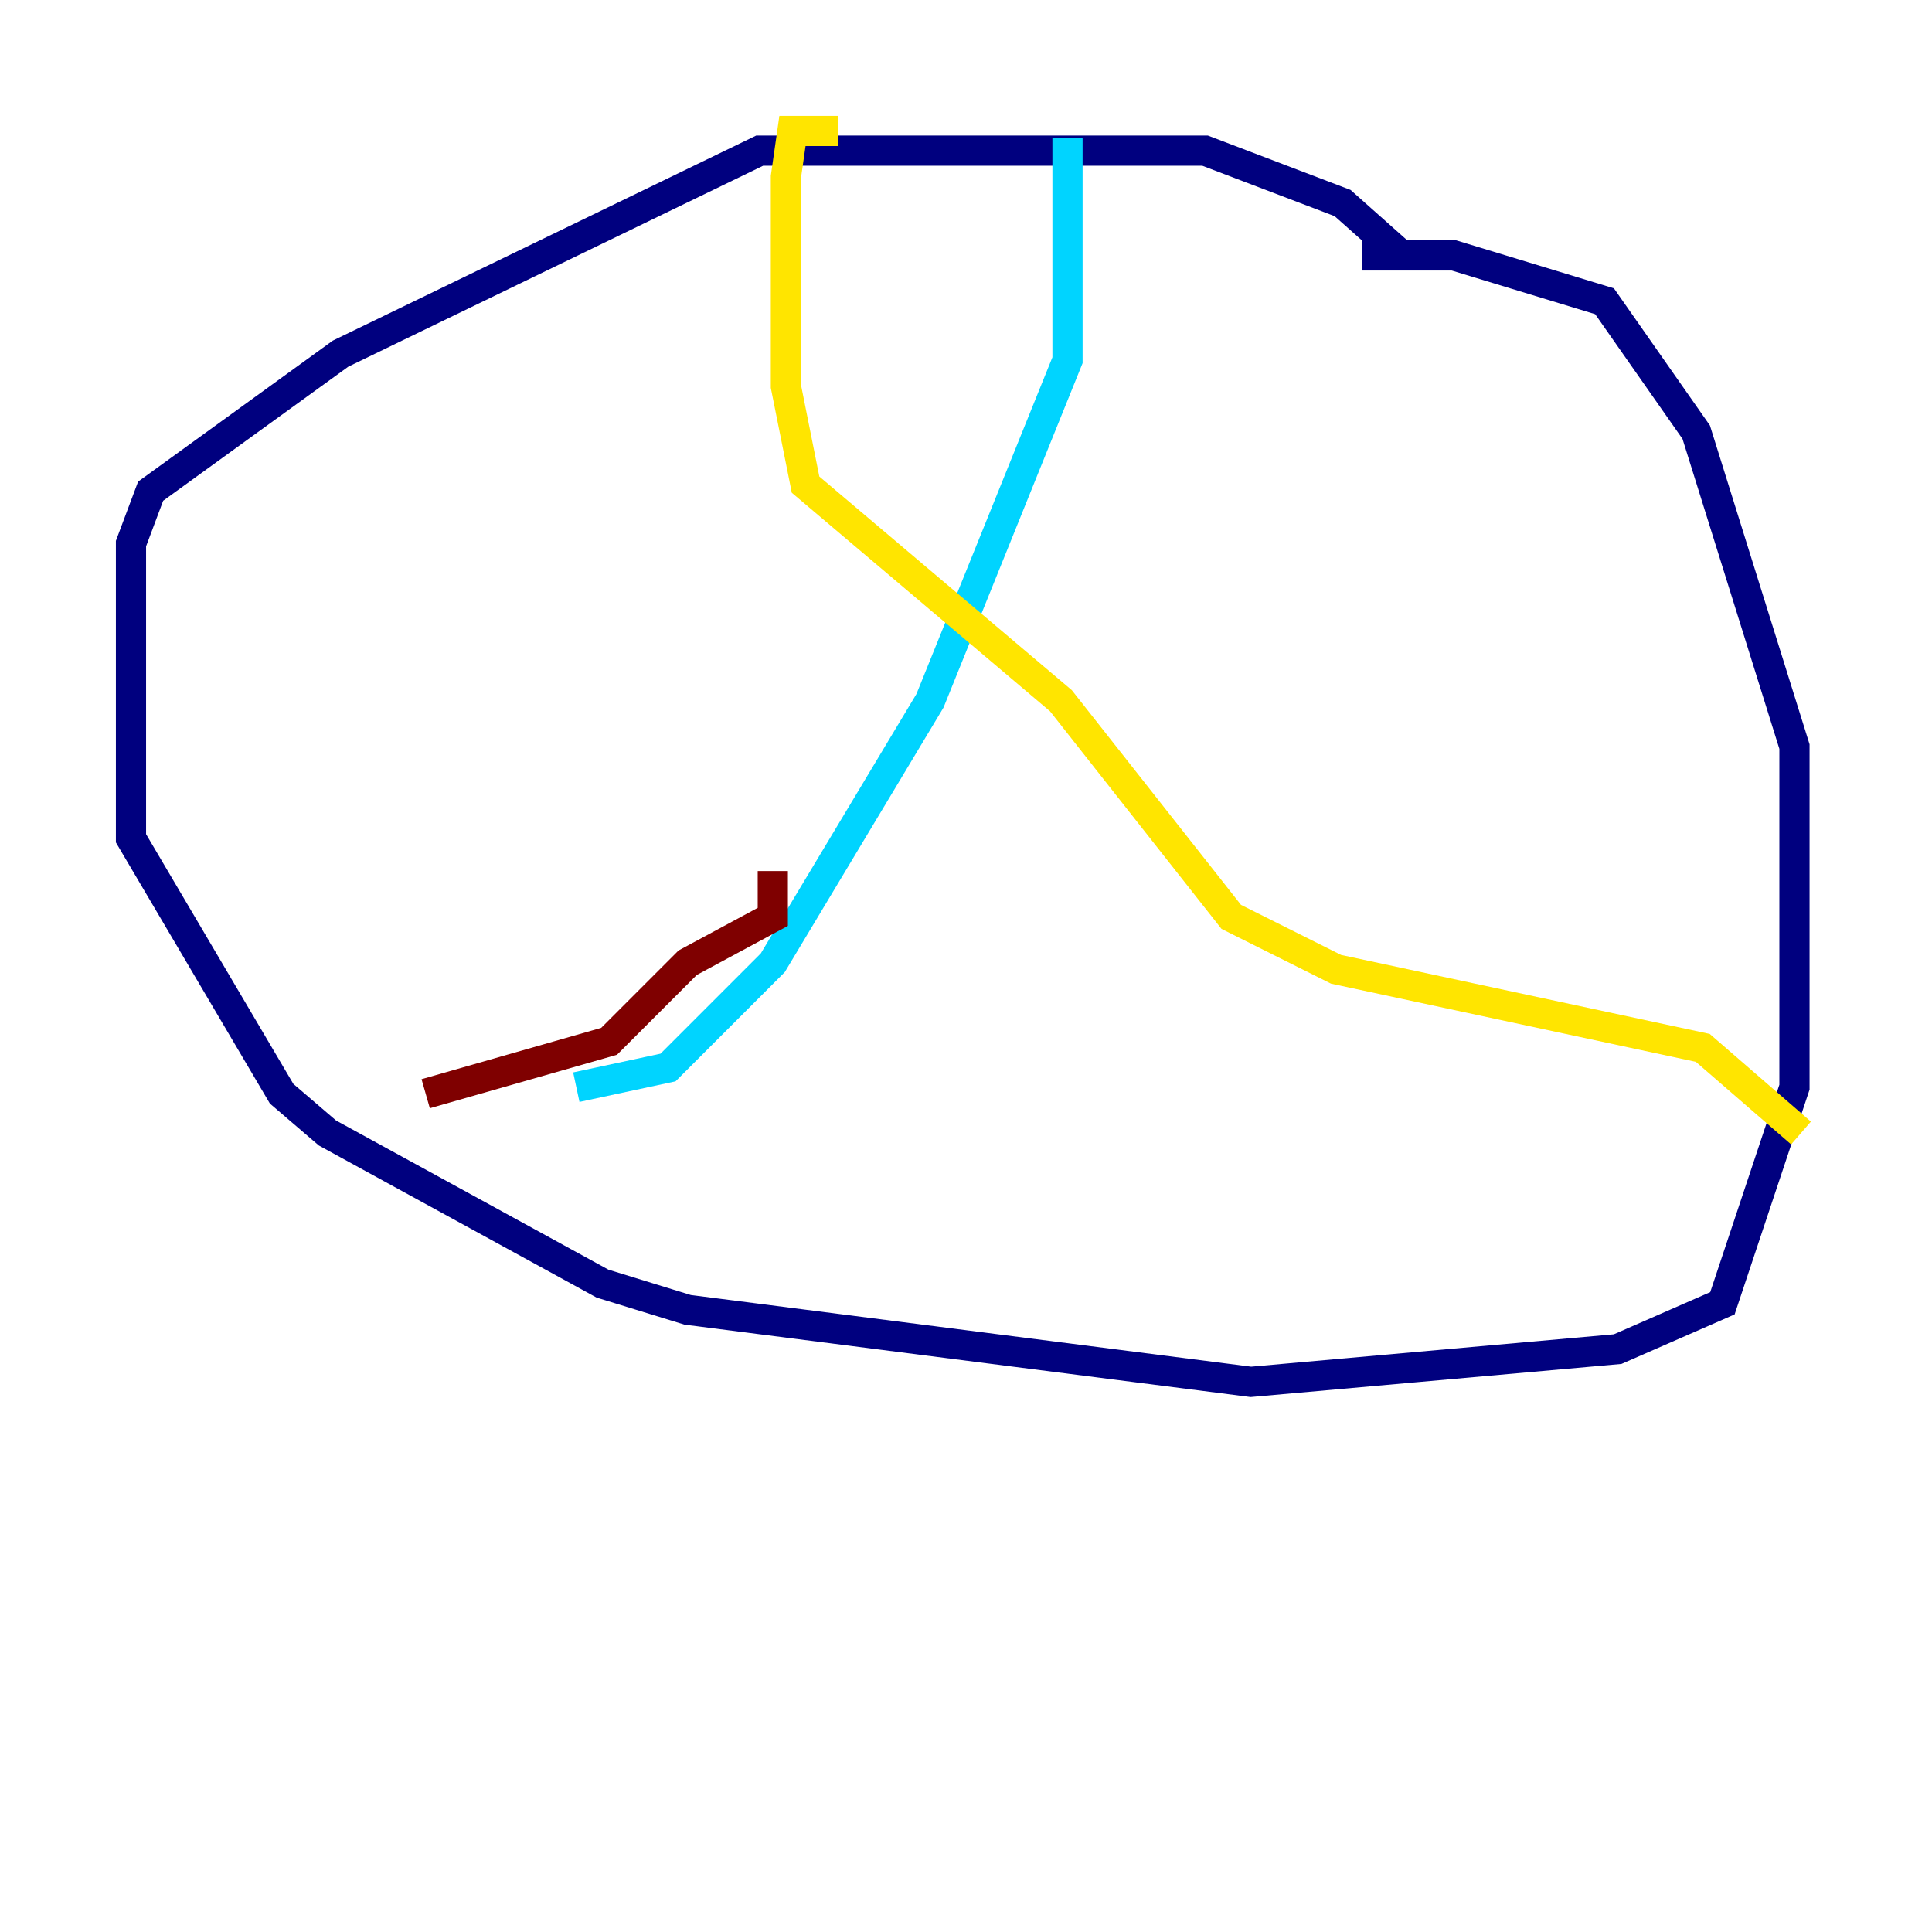 <?xml version="1.0" encoding="utf-8" ?>
<svg baseProfile="tiny" height="128" version="1.2" viewBox="0,0,128,128" width="128" xmlns="http://www.w3.org/2000/svg" xmlns:ev="http://www.w3.org/2001/xml-events" xmlns:xlink="http://www.w3.org/1999/xlink"><defs /><polyline fill="none" points="92.854,16.922 88.949,13.451 79.837,9.98 50.332,9.98 22.563,23.43 9.98,32.542 8.678,36.014 8.678,55.539 18.658,72.461 21.695,75.064 39.919,85.044 45.559,86.78 82.875,91.552 107.173,89.383 114.115,86.346 118.888,72.027 118.888,49.464 112.38,28.637 106.305,19.959 96.325,16.922 90.251,16.922" stroke="#00007f" stroke-width="2" /><polyline fill="none" points="70.725,9.112 70.725,23.864 61.614,46.427 51.2,63.783 44.258,70.725 38.183,72.027" stroke="#00d4ff" stroke-width="2" /><polyline fill="none" points="55.539,8.678 52.502,8.678 52.068,11.715 52.068,25.6 53.37,32.108 70.291,46.427 81.573,60.746 88.515,64.217 112.814,69.424 119.322,75.064" stroke="#ffe500" stroke-width="2" /><polyline fill="none" points="51.2,57.709 51.2,60.746 45.559,63.783 40.352,68.99 28.203,72.461" stroke="#7f0000" stroke-width="2" /></svg>